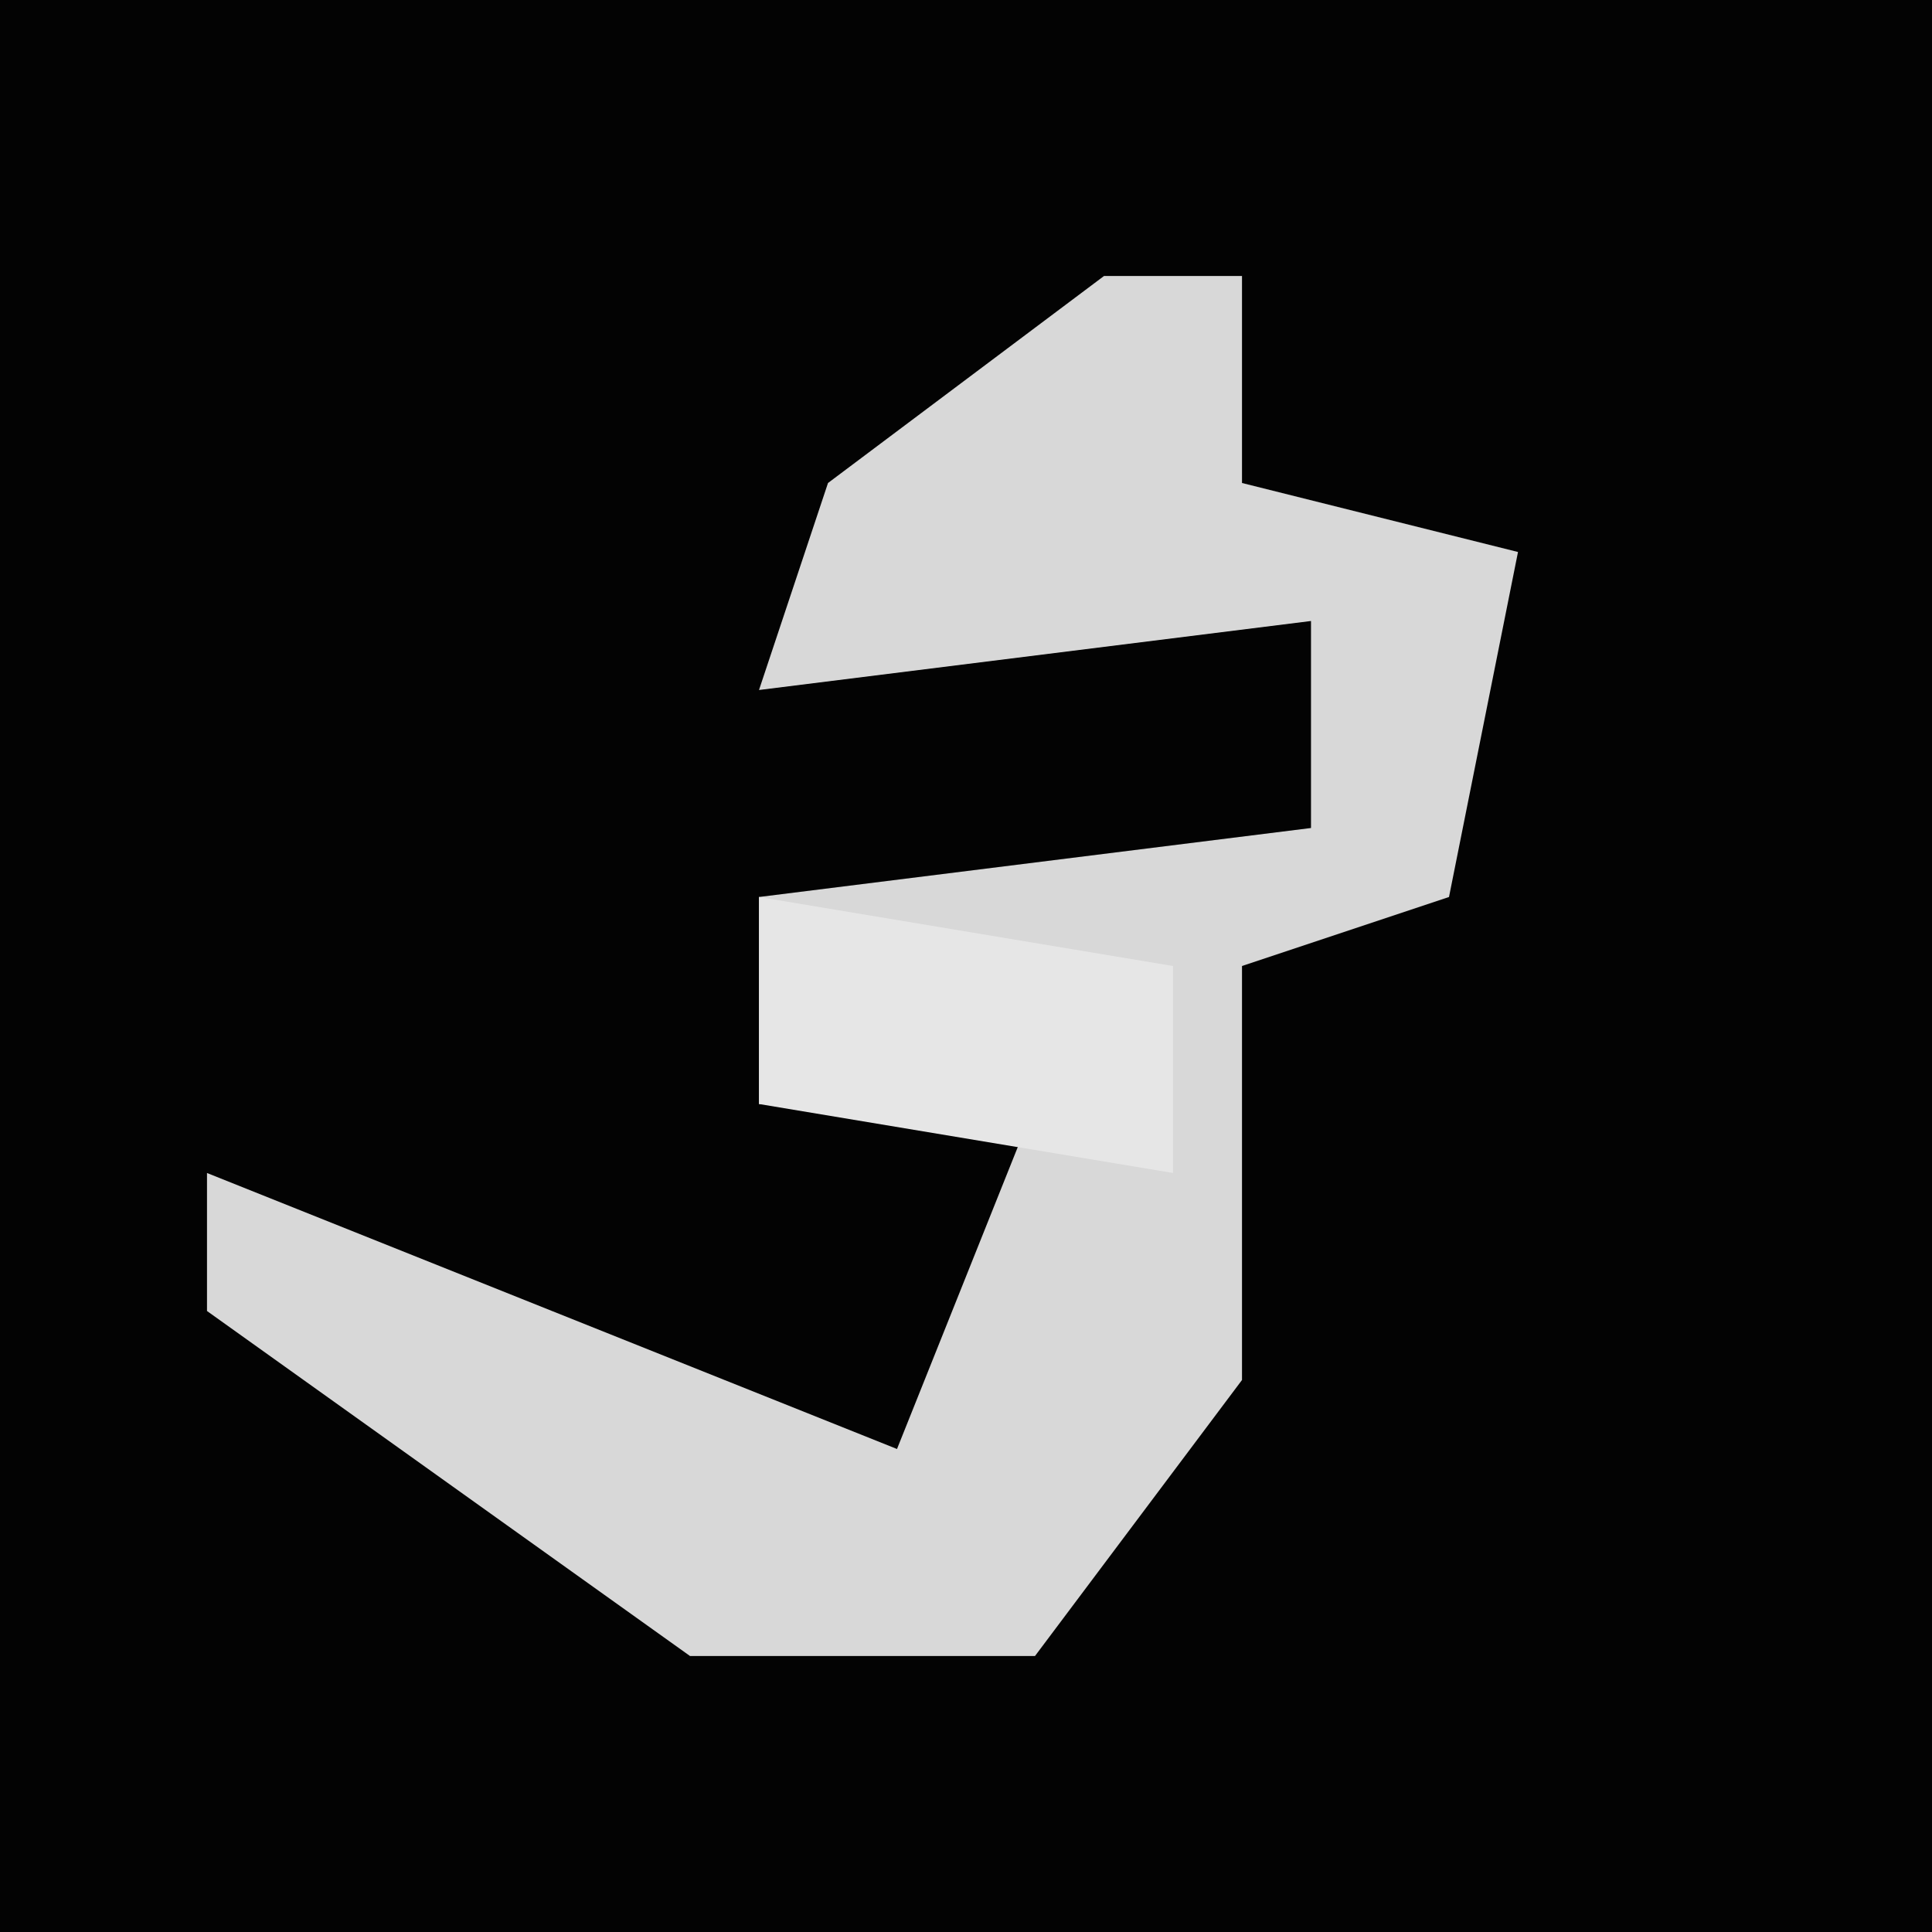 <?xml version="1.0" encoding="UTF-8"?>
<svg version="1.1" xmlns="http://www.w3.org/2000/svg" width="28" height="28">
<path d="M0,0 L28,0 L28,28 L0,28 Z " fill="#030303" transform="translate(0,0)"/>
<path d="M0,0 L2,0 L2,3 L6,4 L5,9 L2,10 L2,16 L-1,20 L-6,20 L-13,15 L-13,13 L-8,15 L-3,17 L-1,12 L-5,12 L-5,9 L3,8 L3,5 L-5,6 L-4,3 Z " fill="#D8D8D8" transform="translate(16,4)"/>
<path d="M0,0 L6,1 L6,4 L0,3 Z " fill="#E6E6E6" transform="translate(11,13)"/>
</svg>

